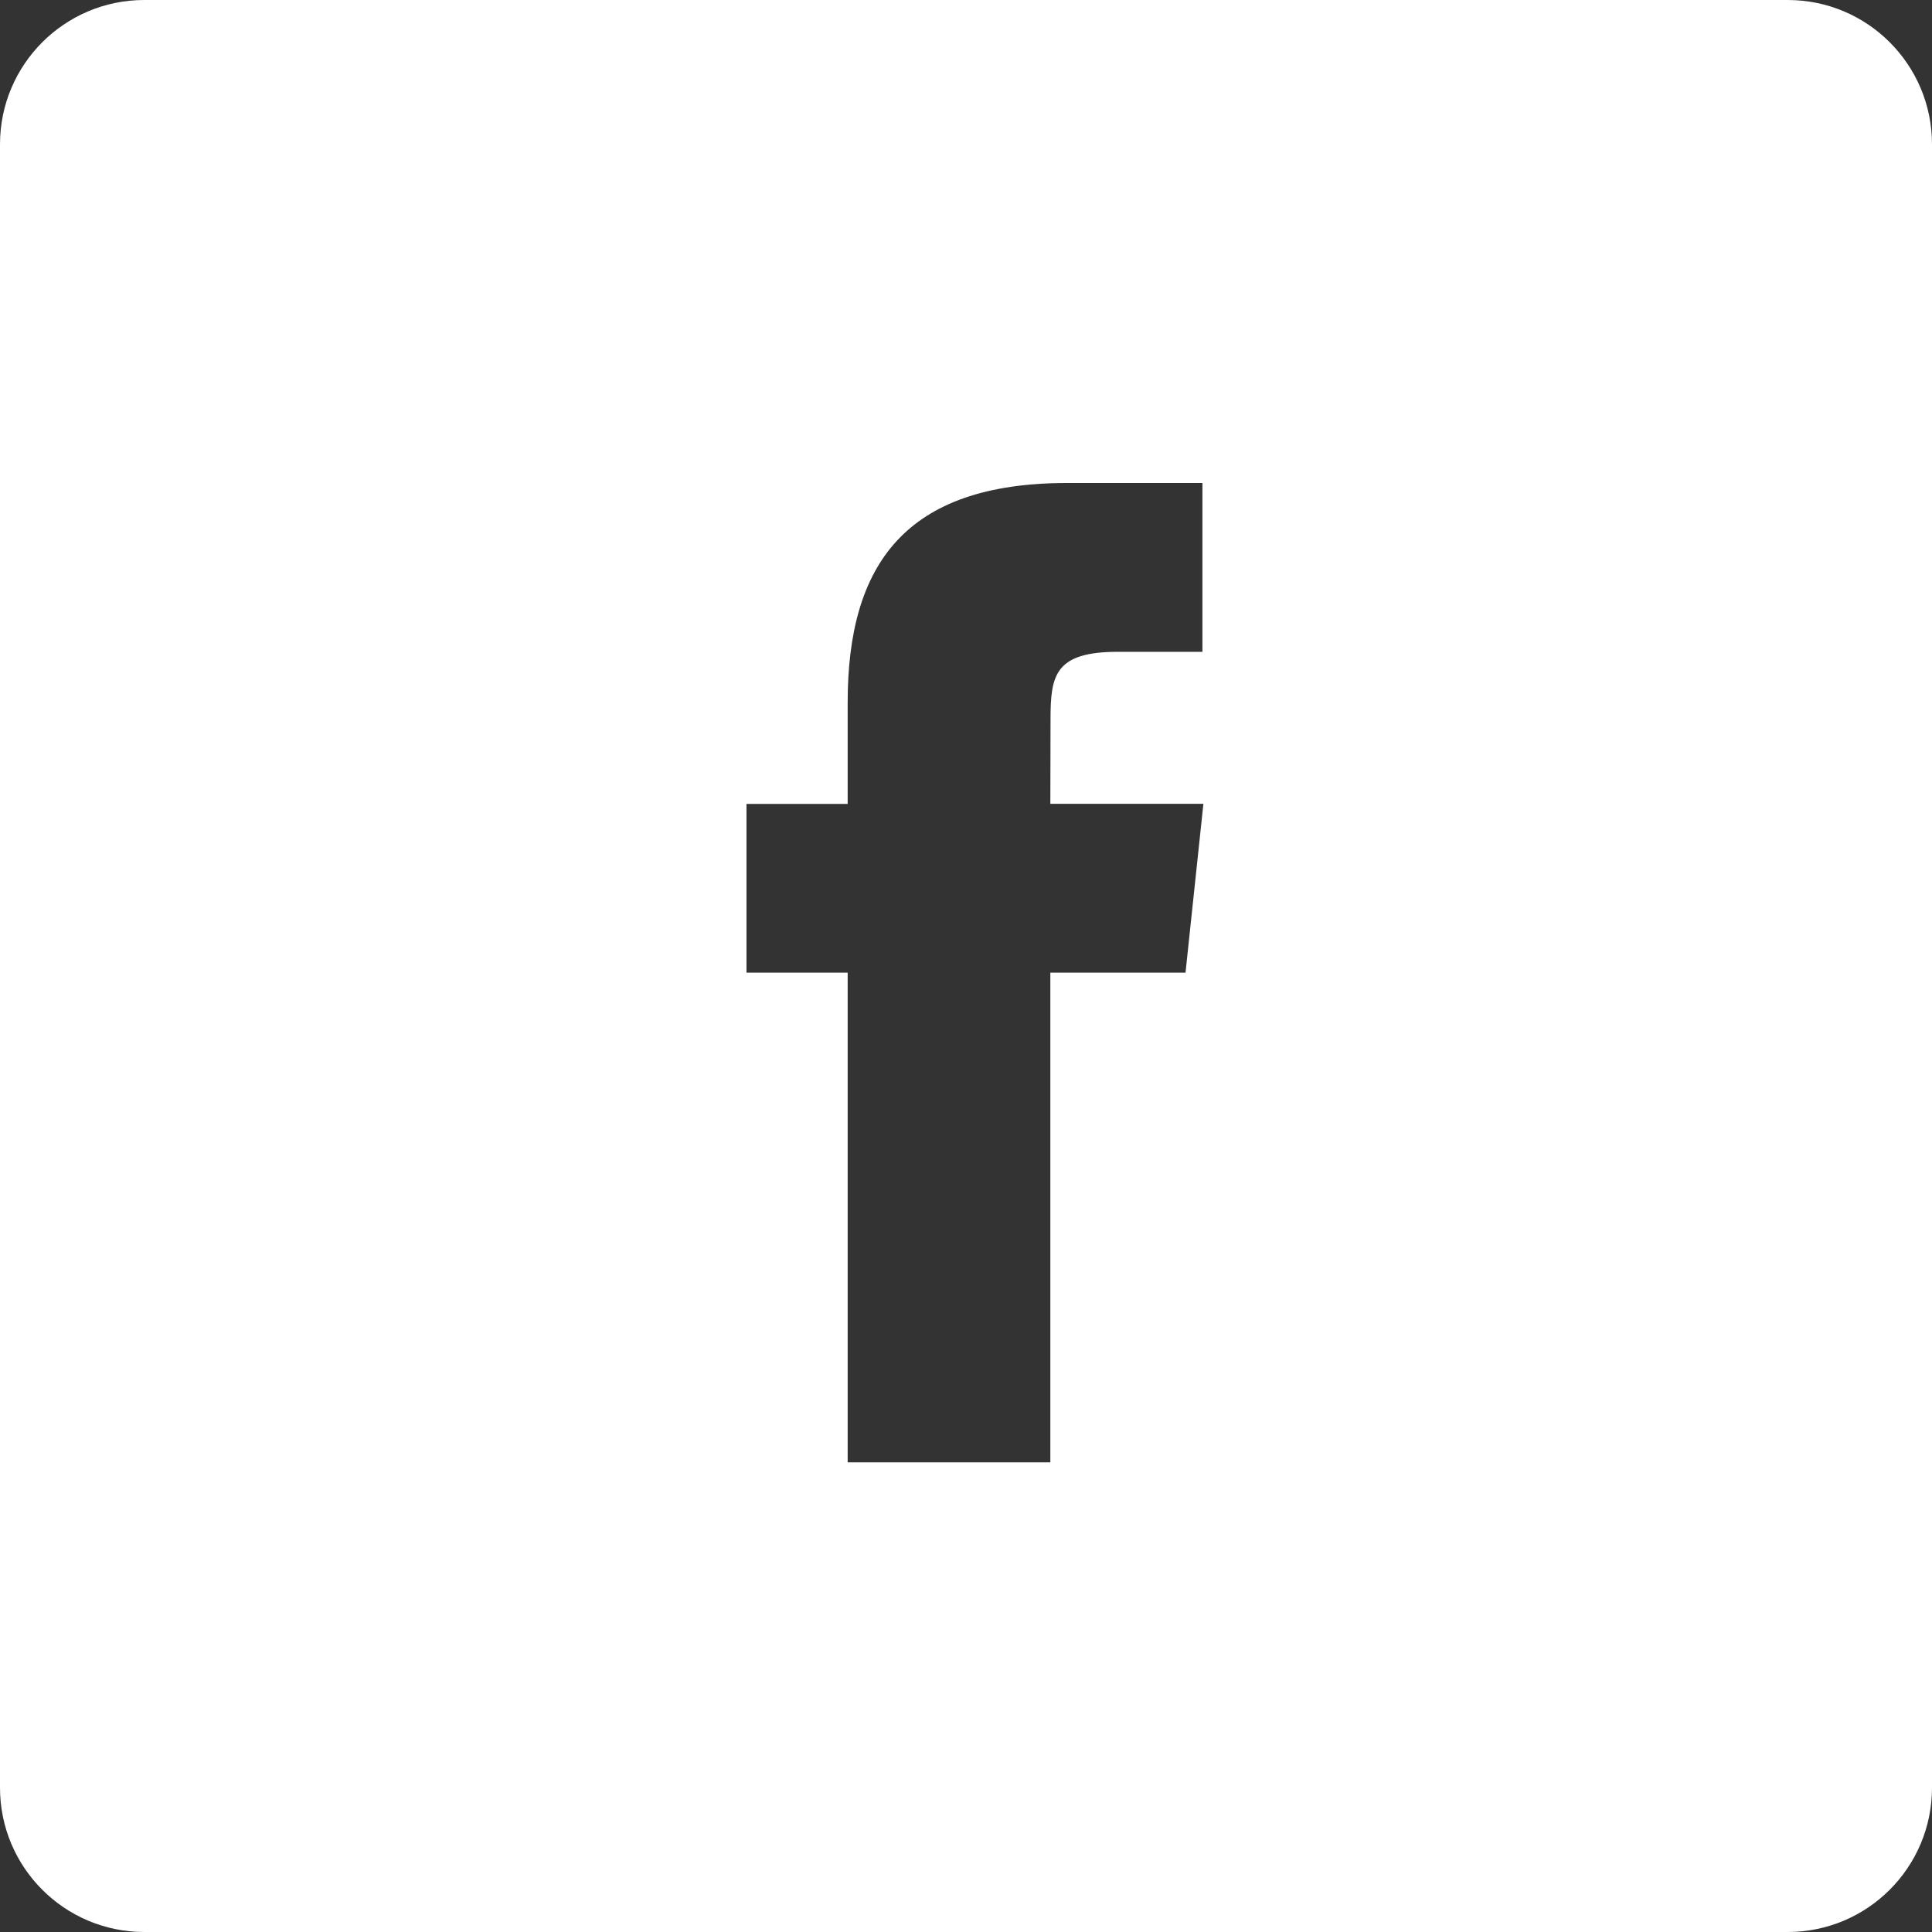<svg width="32" height="32" viewBox="0 0 32 32" fill="none" xmlns="http://www.w3.org/2000/svg">
<rect x="0" y="0" width="32" height="32" fill="#333333" stroke="none"/>
<path fill-rule="evenodd" clip-rule="evenodd" d="M2.39 0C1.07 0 0 1.07 0 2.39V29.61C0 30.93 1.07 32 2.39 32H29.61C30.93 32 32 30.93 32 29.61V2.39C32 1.07 30.93 0 29.61 0H2.39ZM17.397 16.11V24.221H14.04V16.11H12.364V13.315H14.04V11.636C14.04 9.356 14.987 8 17.677 8H19.916V10.796H18.517C17.47 10.796 17.4 11.186 17.4 11.915L17.397 13.314H19.932L19.636 16.11H17.397Z" fill="white"/>
</svg>
